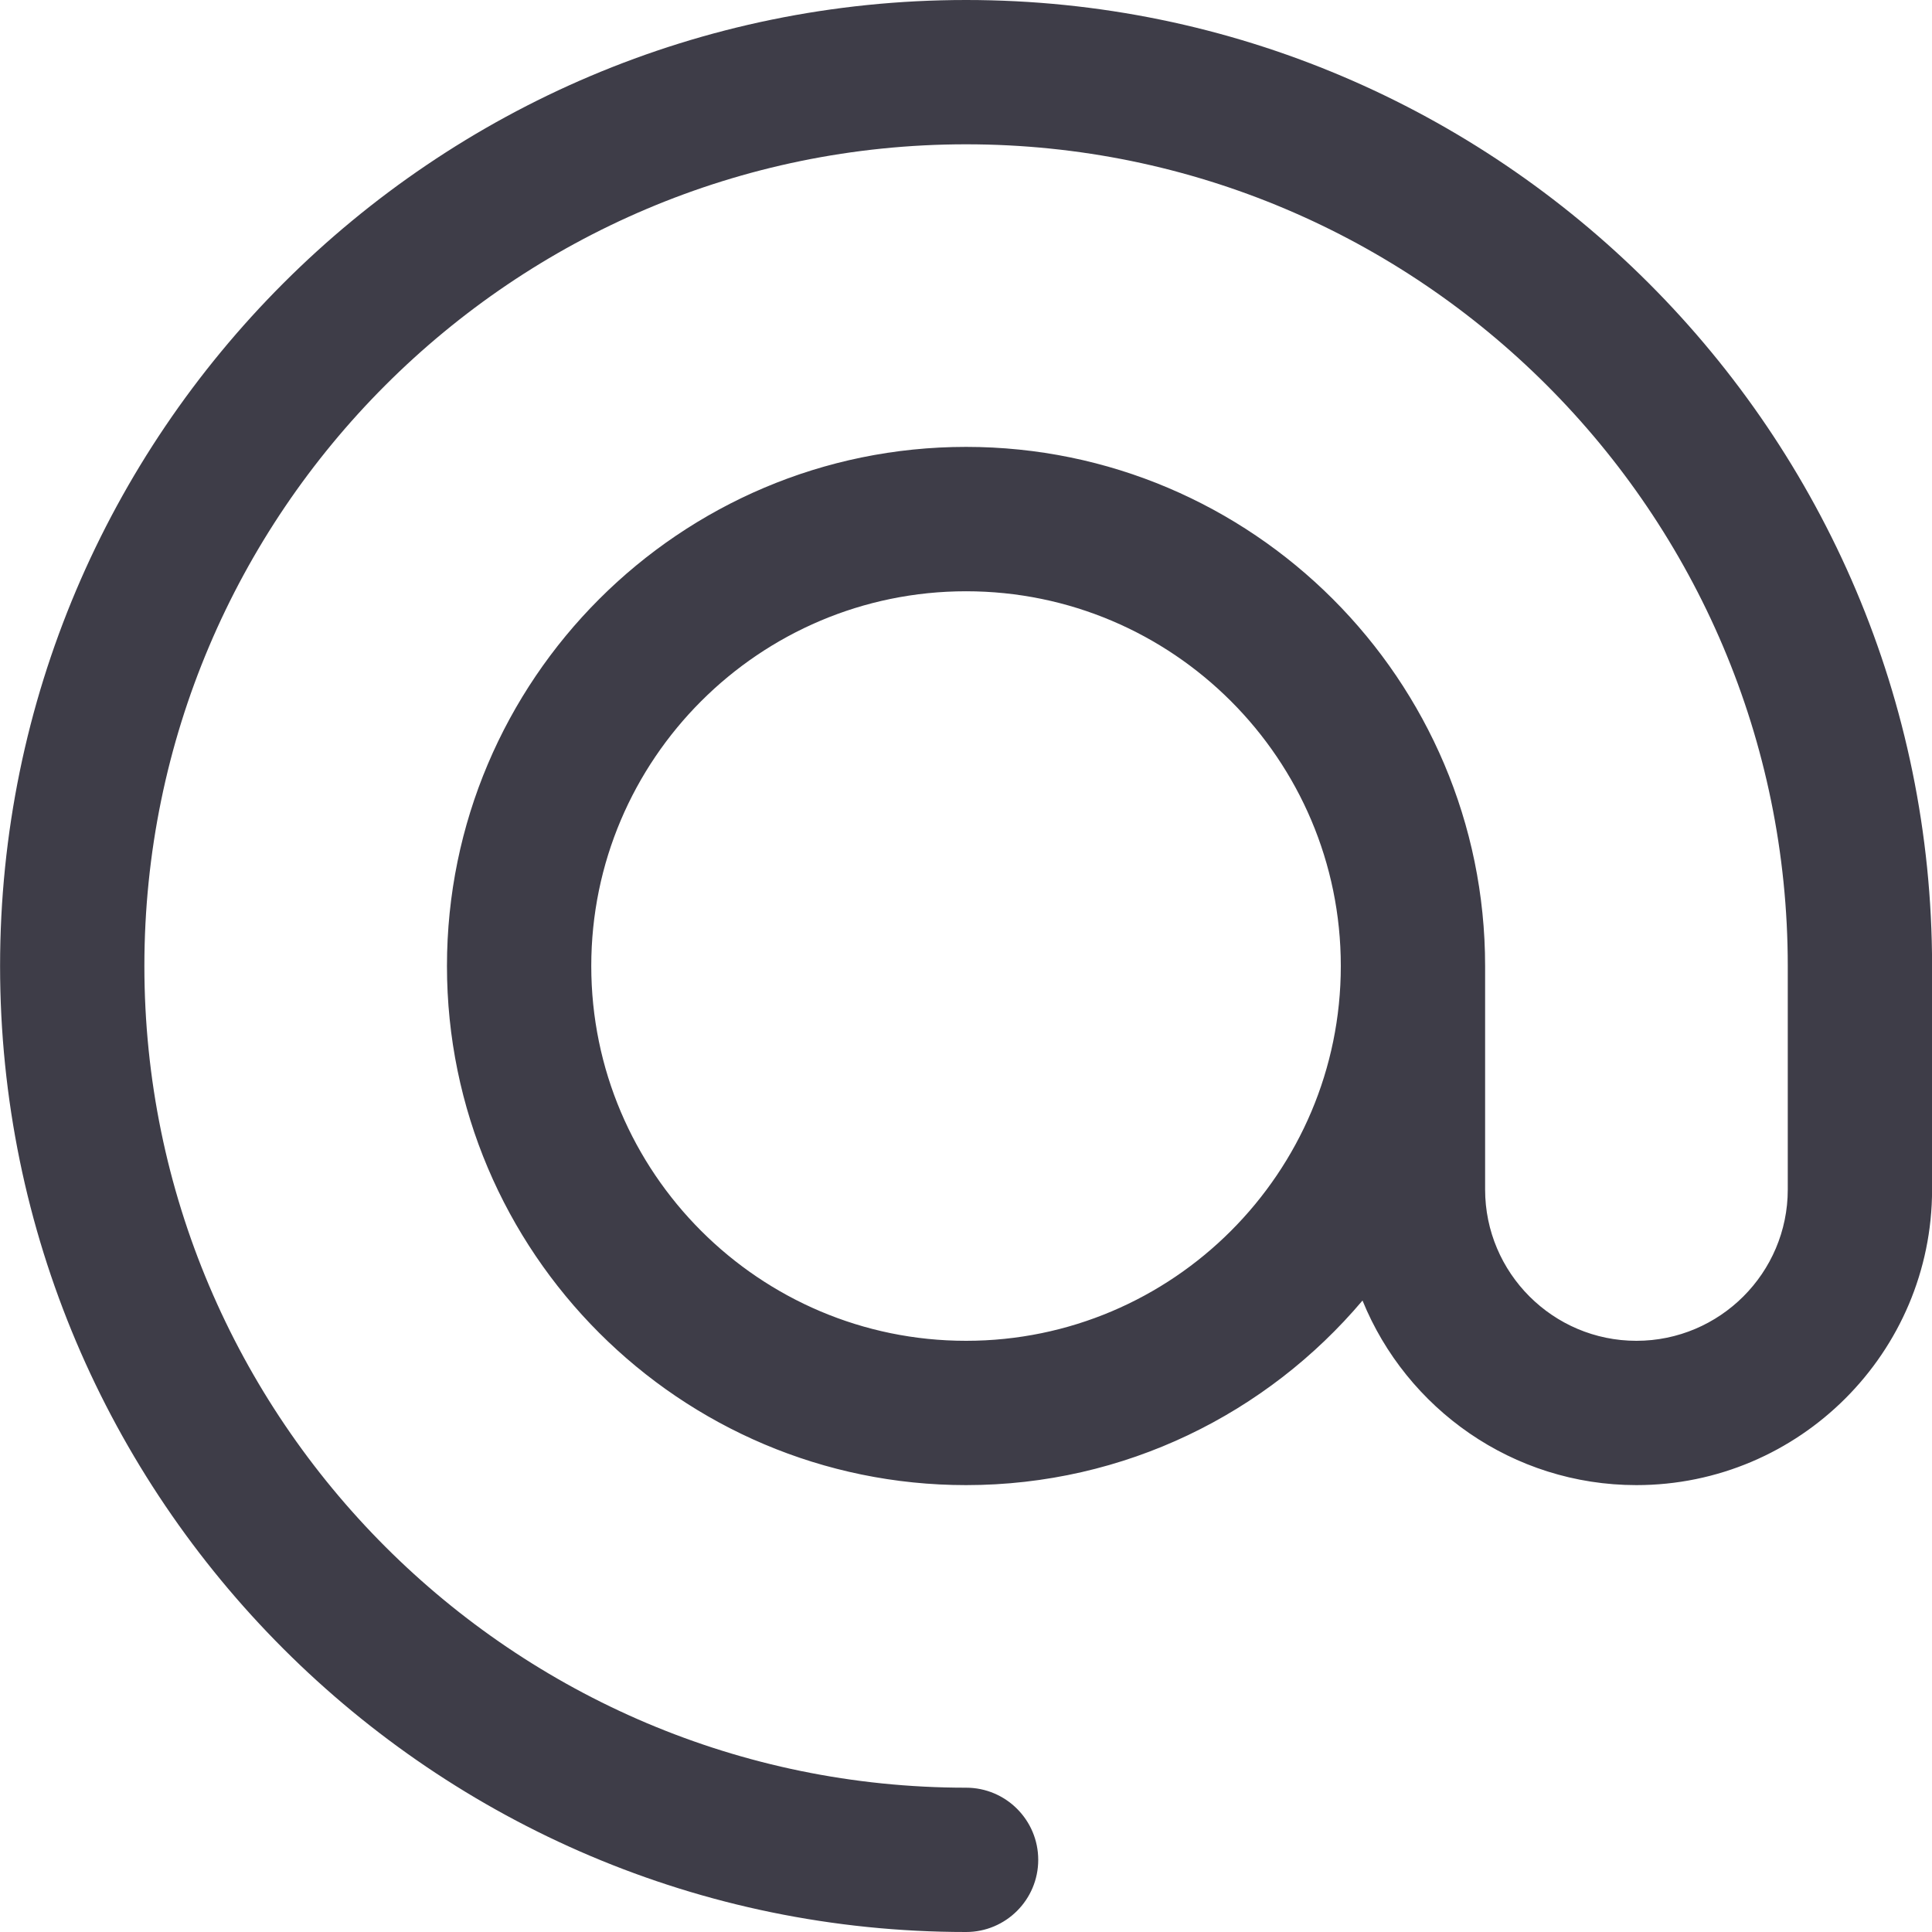 <svg width="26" height="26" viewBox="0 0 26 26" fill="none" xmlns="http://www.w3.org/2000/svg">
<g clip-path="url(#clip0)">
<path d="M13.001 0C5.833 0 0.001 5.832 0.001 13C0.001 20.168 5.833 26 13.001 26C13.537 26 13.972 25.565 13.972 25.029C13.972 24.493 13.537 24.058 13.001 24.058C6.904 24.058 1.943 19.097 1.943 13C1.943 6.903 6.904 1.942 13.001 1.942C19.098 1.942 24.059 6.903 24.059 13V16.008C24.059 17.13 23.145 18.044 22.022 18.044C20.899 18.044 19.986 17.13 19.986 16.008V13C19.986 9.148 16.852 6.014 13.001 6.014C9.149 6.014 6.015 9.148 6.015 13C6.015 16.852 9.149 19.986 13.001 19.986C15.138 19.986 17.054 19.02 18.336 17.502C18.928 18.957 20.357 19.986 22.022 19.986C24.216 19.986 26.001 18.201 26.001 16.008V13C26.001 5.832 20.169 0 13.001 0ZM13.001 18.044C10.22 18.044 7.957 15.781 7.957 13C7.957 10.219 10.22 7.957 13.001 7.957C15.782 7.957 18.044 10.219 18.044 13C18.044 15.781 15.782 18.044 13.001 18.044Z" fill="#3E3D48"/>
</g>
<defs>
<clipPath id="clip0">
<rect width="26" height="26" fill="white"/>
</clipPath>
</defs>
</svg>
